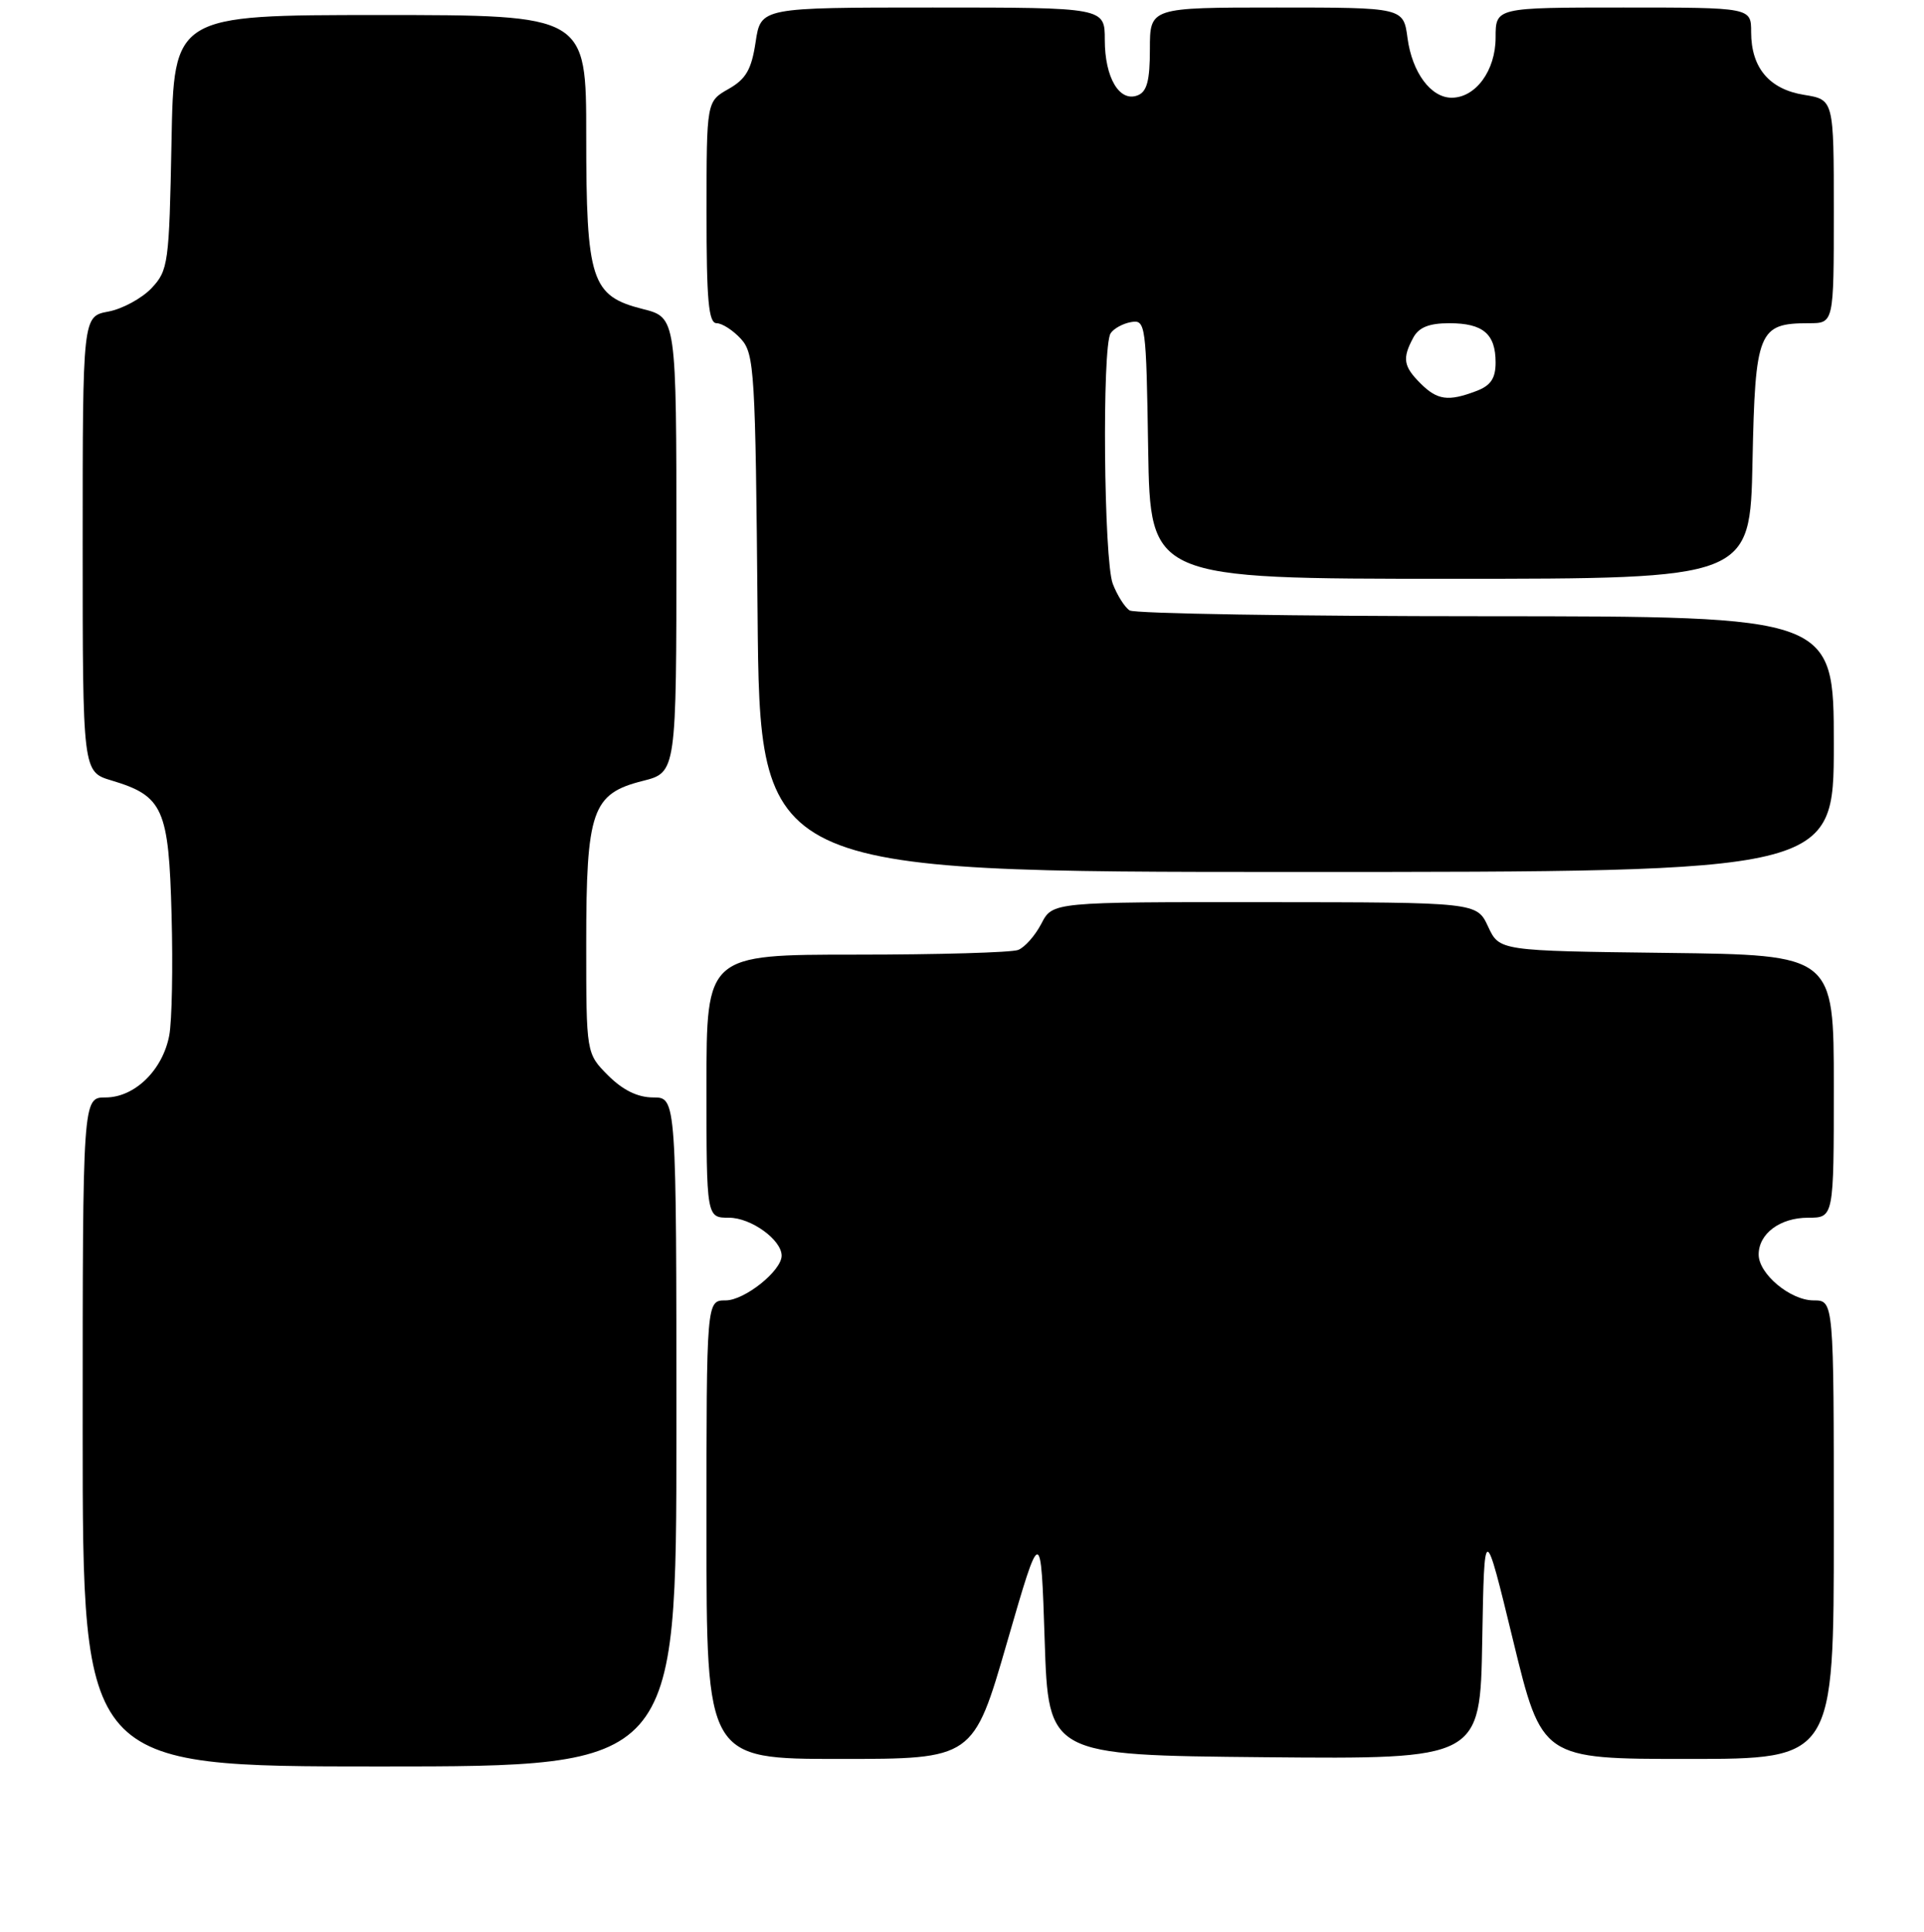 <?xml version="1.0" encoding="UTF-8" standalone="no"?>
<!DOCTYPE svg PUBLIC "-//W3C//DTD SVG 1.1//EN" "http://www.w3.org/Graphics/SVG/1.1/DTD/svg11.dtd" >
<svg xmlns="http://www.w3.org/2000/svg" xmlns:xlink="http://www.w3.org/1999/xlink" version="1.1" viewBox="0 0 256 257">
 <g >
 <path fill="currentColor"
d=" M 90.00 190.50 C 90.00 146.00 90.00 146.00 86.92 146.00 C 84.86 146.00 82.89 145.04 80.92 143.08 C 78.00 140.15 78.00 140.15 78.00 125.53 C 78.00 107.81 78.77 105.59 85.52 103.89 C 90.00 102.76 90.00 102.76 90.00 72.50 C 90.00 42.24 90.00 42.24 85.52 41.11 C 78.67 39.38 78.00 37.33 78.00 18.05 C 78.00 2.00 78.00 2.00 50.57 2.00 C 23.13 2.00 23.13 2.00 22.82 18.92 C 22.51 35.06 22.39 35.96 20.17 38.33 C 18.88 39.69 16.29 41.10 14.42 41.45 C 11.00 42.09 11.00 42.09 11.00 72.39 C 11.00 102.68 11.00 102.68 14.84 103.83 C 21.71 105.89 22.46 107.56 22.83 121.74 C 23.02 128.64 22.88 135.85 22.52 137.75 C 21.65 142.36 17.92 146.00 14.05 146.00 C 11.00 146.00 11.00 146.00 11.00 190.50 C 11.00 235.00 11.00 235.00 50.50 235.00 C 90.00 235.00 90.00 235.00 90.00 190.50 Z  M 134.00 218.47 C 138.50 202.94 138.50 202.94 139.00 218.22 C 139.50 233.50 139.50 233.50 168.22 233.77 C 196.95 234.03 196.95 234.03 197.22 218.27 C 197.50 202.50 197.50 202.50 201.33 218.25 C 205.16 234.00 205.16 234.00 224.58 234.00 C 244.00 234.00 244.00 234.00 244.00 203.50 C 244.00 173.00 244.00 173.00 241.31 173.00 C 238.22 173.00 234.00 169.48 234.00 166.90 C 234.00 164.12 236.84 162.00 240.57 162.00 C 244.00 162.00 244.00 162.00 244.00 144.52 C 244.00 127.04 244.00 127.04 221.75 126.77 C 199.50 126.50 199.50 126.50 198.00 123.27 C 196.50 120.04 196.50 120.04 168.28 120.02 C 140.05 120.00 140.05 120.00 138.56 122.88 C 137.74 124.46 136.35 126.04 135.46 126.38 C 134.56 126.72 124.87 127.00 113.92 127.00 C 94.00 127.00 94.00 127.00 94.00 144.50 C 94.00 162.00 94.00 162.00 97.00 162.00 C 99.93 162.00 104.00 164.94 104.00 167.05 C 104.00 169.06 99.07 173.00 96.55 173.00 C 94.00 173.00 94.00 173.00 94.00 203.50 C 94.00 234.00 94.00 234.00 111.75 234.00 C 129.51 234.00 129.51 234.00 134.00 218.47 Z  M 244.00 99.00 C 244.00 82.00 244.00 82.00 197.75 81.98 C 172.31 81.98 150.97 81.63 150.31 81.21 C 149.66 80.80 148.65 79.20 148.06 77.66 C 146.87 74.54 146.62 46.14 147.77 44.35 C 148.17 43.72 149.40 43.04 150.50 42.85 C 152.43 42.51 152.51 43.12 152.77 59.75 C 153.05 77.00 153.05 77.00 192.95 77.00 C 232.86 77.00 232.86 77.00 233.18 61.42 C 233.54 44.03 233.96 43.00 240.69 43.00 C 244.00 43.00 244.00 43.00 244.00 28.13 C 244.00 13.26 244.00 13.26 240.05 12.62 C 235.42 11.88 233.00 9.02 233.00 4.28 C 233.00 1.00 233.00 1.00 216.00 1.00 C 199.00 1.00 199.00 1.00 199.00 5.00 C 199.00 9.38 196.35 13.00 193.15 13.00 C 190.38 13.00 187.90 9.65 187.28 5.08 C 186.74 1.00 186.74 1.00 169.87 1.00 C 153.00 1.00 153.00 1.00 153.00 6.53 C 153.00 10.74 152.61 12.21 151.36 12.69 C 148.94 13.62 147.00 10.32 147.00 5.31 C 147.00 1.00 147.00 1.00 124.11 1.00 C 101.23 1.00 101.23 1.00 100.54 5.59 C 99.99 9.25 99.26 10.52 96.93 11.84 C 94.01 13.50 94.01 13.50 94.01 28.25 C 94.00 39.94 94.28 43.00 95.35 43.00 C 96.08 43.00 97.55 43.95 98.60 45.10 C 100.38 47.07 100.52 49.42 100.80 81.60 C 101.10 116.00 101.10 116.00 172.55 116.00 C 244.00 116.00 244.00 116.00 244.00 99.00 Z  M 189.00 51.00 C 186.73 48.73 186.56 47.68 188.04 44.93 C 188.78 43.55 190.14 43.00 192.84 43.00 C 197.33 43.00 199.00 44.42 199.00 48.22 C 199.00 50.34 198.35 51.30 196.43 52.02 C 192.70 53.44 191.24 53.24 189.00 51.00 Z "/>
</g>
</svg>